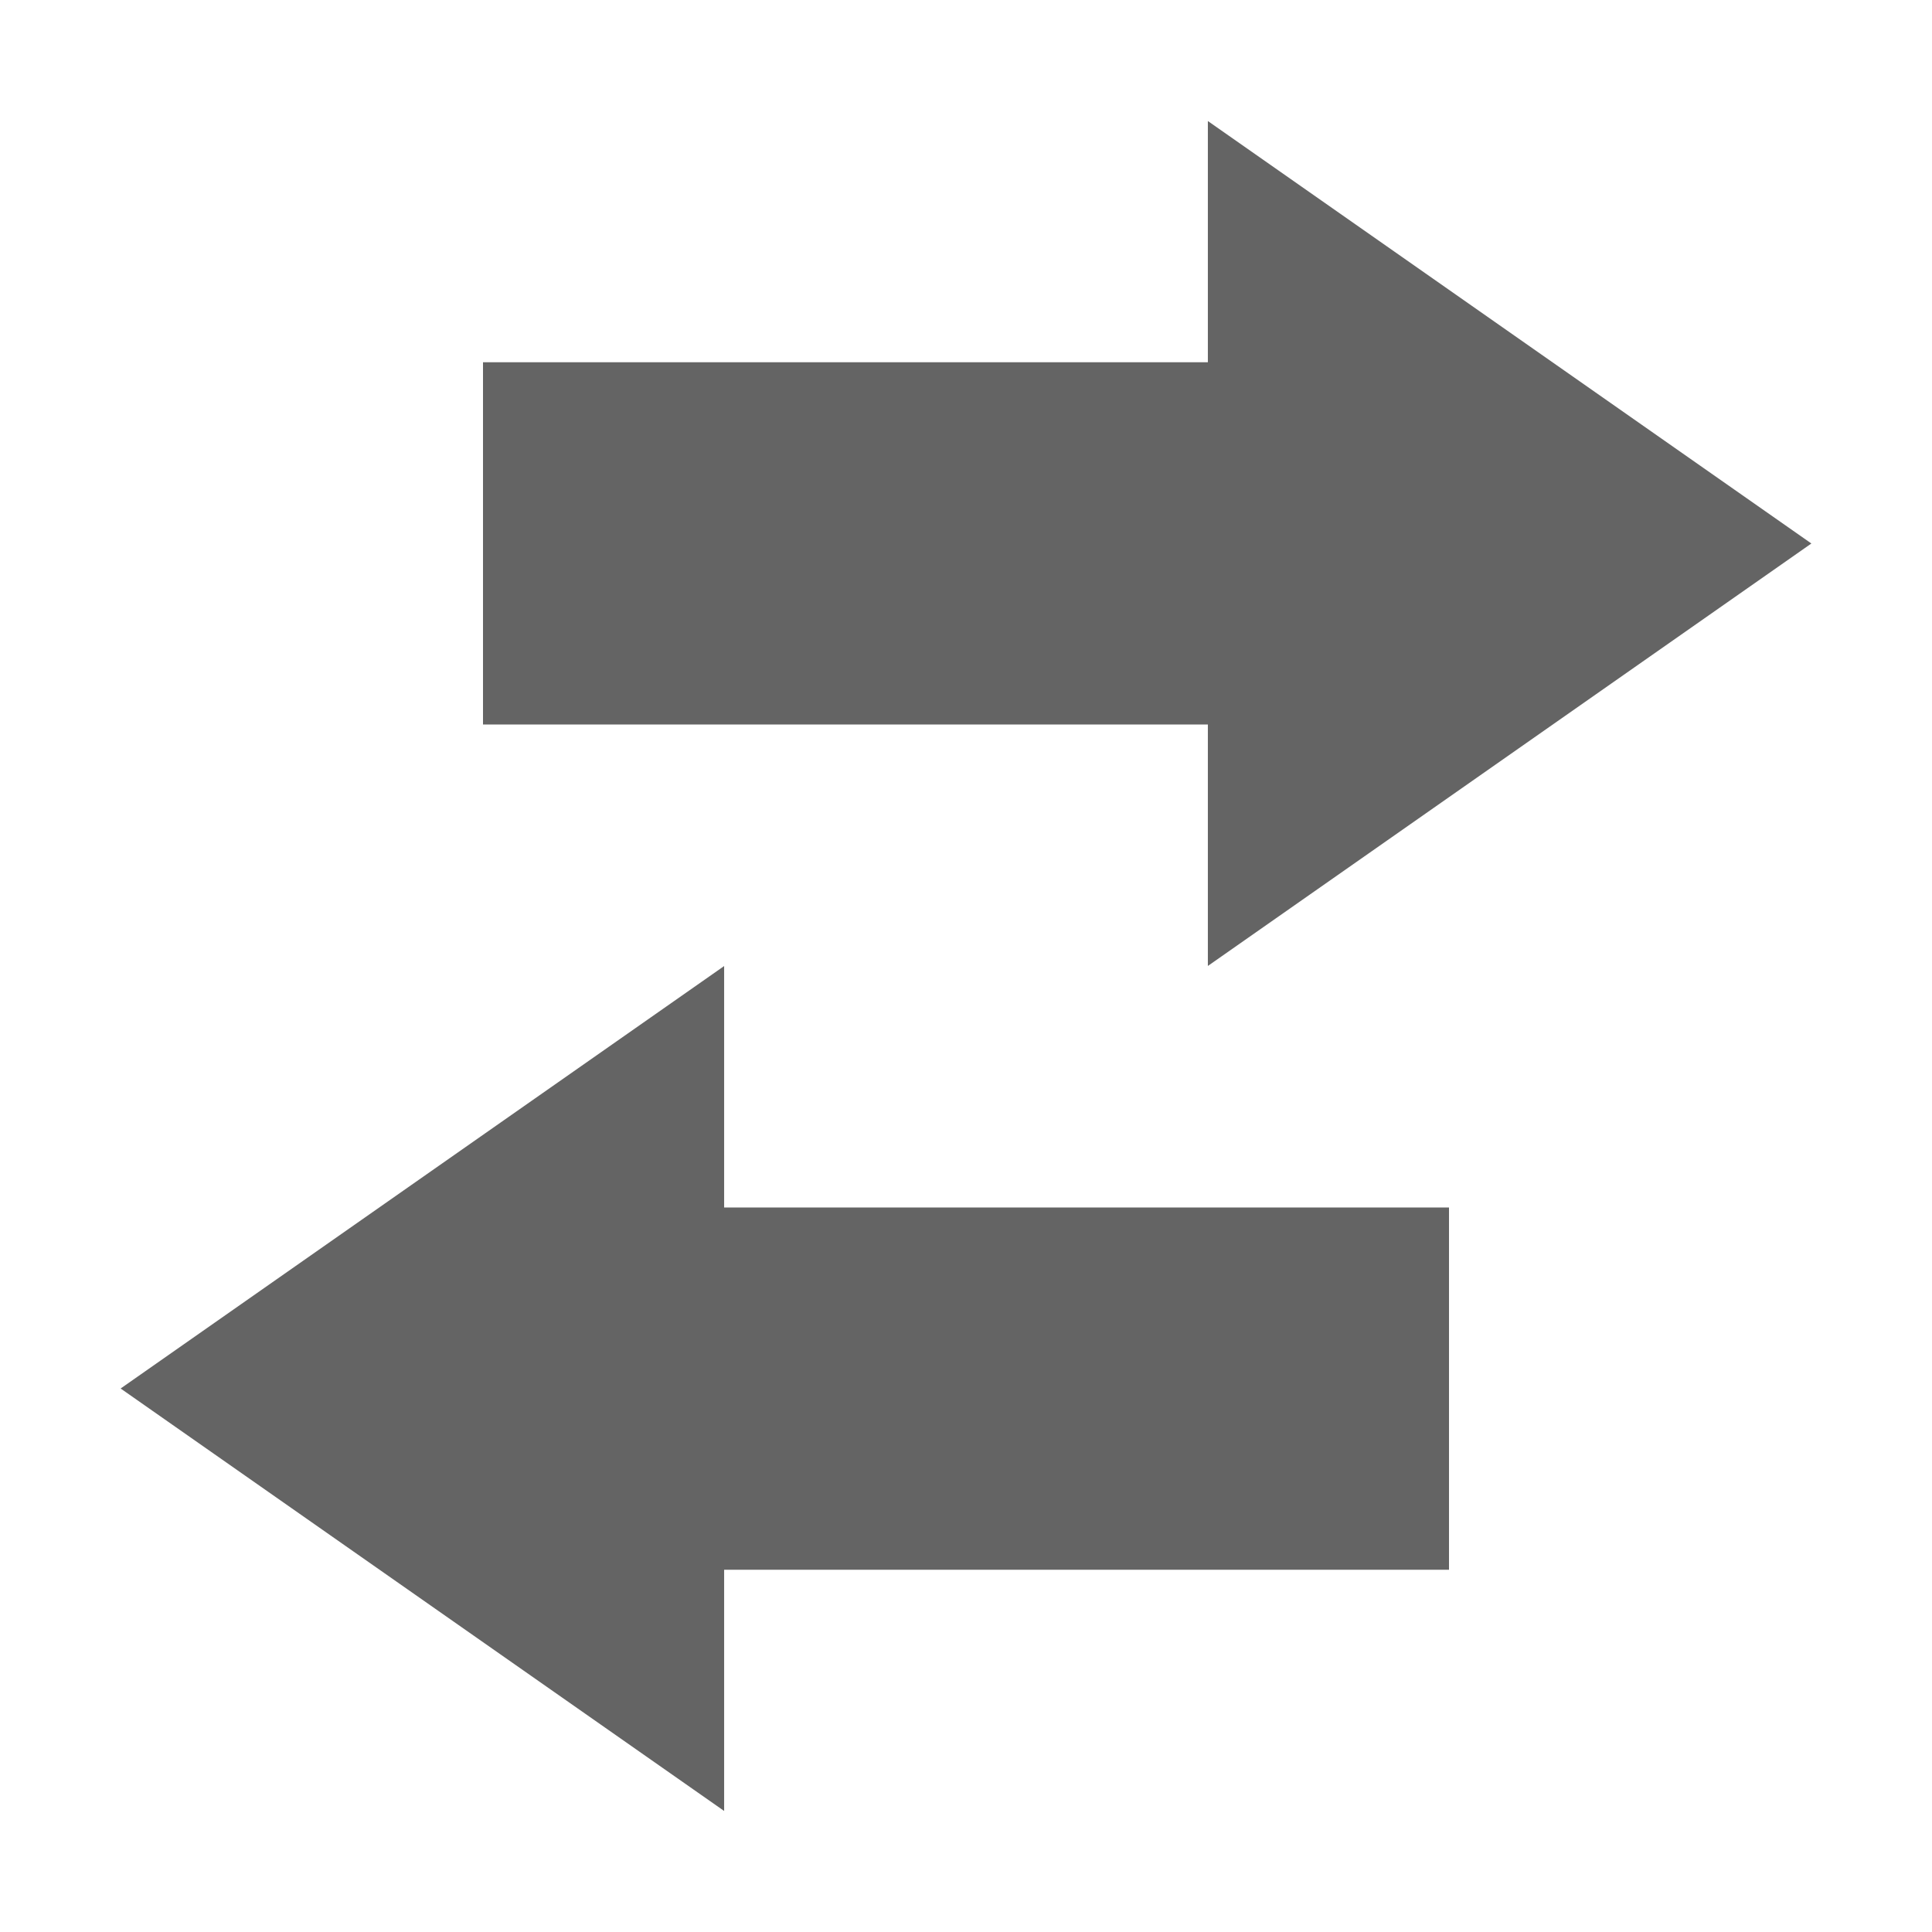 <?xml version="1.0" encoding="UTF-8" standalone="no"?>
<!-- Created with Inkscape (http://www.inkscape.org/) -->

<svg
   xmlns:dc="http://purl.org/dc/elements/1.1/"
   xmlns:cc="http://creativecommons.org/ns#"
   xmlns:rdf="http://www.w3.org/1999/02/22-rdf-syntax-ns#"
   xmlns:svg="http://www.w3.org/2000/svg"
   xmlns="http://www.w3.org/2000/svg"
   xmlns:sodipodi="http://sodipodi.sourceforge.net/DTD/sodipodi-0.dtd"
   xmlns:inkscape="http://www.inkscape.org/namespaces/inkscape"
   width="16px"
   height="16px"
   viewBox="0 0 16 16"
   version="1.1"
   id="SVGRoot"
   inkscape:version="0.92.1 r"
   sodipodi:docname="connection_transmit_receive.svg">
  <sodipodi:namedview
     id="base"
     pagecolor="#ffffff"
     bordercolor="#666666"
     borderopacity="1.0"
     inkscape:pageopacity="0.0"
     inkscape:pageshadow="2"
     inkscape:zoom="27.28125"
     inkscape:cx="-1.523476"
     inkscape:cy="10.769992"
     inkscape:document-units="px"
     inkscape:current-layer="layer1"
     showgrid="true"
     inkscape:window-width="1916"
     inkscape:window-height="1040"
     inkscape:window-x="0"
     inkscape:window-y="38"
     inkscape:window-maximized="0"
     inkscape:grid-bbox="true">
    <inkscape:grid
       type="xygrid"
       id="grid5044" />
  </sodipodi:namedview>
  <defs
     id="defs4485" />
  <g
     id="layer1"
     inkscape:groupmode="layer"
     inkscape:label="Layer 1">
    <path
       sodipodi:type="star"
       style="fill:#646464;fill-opacity:1;stroke:none;stroke-width:1;stroke-linecap:butt;stroke-miterlimit:4;stroke-dasharray:12, 12;stroke-dashoffset:0"
       id="path5050"
       sodipodi:sides="3"
       sodipodi:cx="-6"
       sodipodi:cy="-4"
       sodipodi:r1="4"
       sodipodi:r2="2"
       sodipodi:arg1="0"
       sodipodi:arg2="1.0471976"
       inkscape:flatsided="true"
       inkscape:rounded="0"
       inkscape:randomized="0"
       d="m -2,-4 -6,3.464 0,-6.928 z"
       inkscape:transform-center-x="0.83333337"
       transform="matrix(-0.833,0,0,-1.01,-0.667,7.459)" />
    <path
       transform="matrix(0.833,0,0,1.01,16.667,8.541)"
       inkscape:transform-center-x="-0.83333395"
       d="m -2,-4 -6,3.464 0,-6.928 z"
       inkscape:randomized="3.469447e-17"
       inkscape:rounded="0"
       inkscape:flatsided="true"
       sodipodi:arg2="1.0471976"
       sodipodi:arg1="0"
       sodipodi:r2="2"
       sodipodi:r1="4"
       sodipodi:cy="-4"
       sodipodi:cx="-6"
       sodipodi:sides="3"
       id="path5054"
       style="fill:#646464;fill-opacity:1;stroke:none;stroke-width:1;stroke-linecap:butt;stroke-miterlimit:4;stroke-dasharray:12, 12;stroke-dashoffset:0"
       sodipodi:type="star" />
    <rect
       style="fill:#646464;fill-opacity:1;stroke:none;stroke-width:1.146;stroke-linecap:butt;stroke-miterlimit:4;stroke-dasharray:13.748, 13.748;stroke-dashoffset:0"
       id="rect5056"
       width="7"
       height="3"
       x="4"
       y="3"
       ry="4.1633402e-15" />
    <rect
       style="fill:#646464;fill-opacity:1;stroke:none;stroke-width:1.146;stroke-linecap:butt;stroke-miterlimit:4;stroke-dasharray:13.748, 13.748;stroke-dashoffset:0"
       id="rect5058"
       width="7"
       height="3"
       x="5"
       y="10"
       ry="4.1633402e-15" />
  </g>
</svg>
